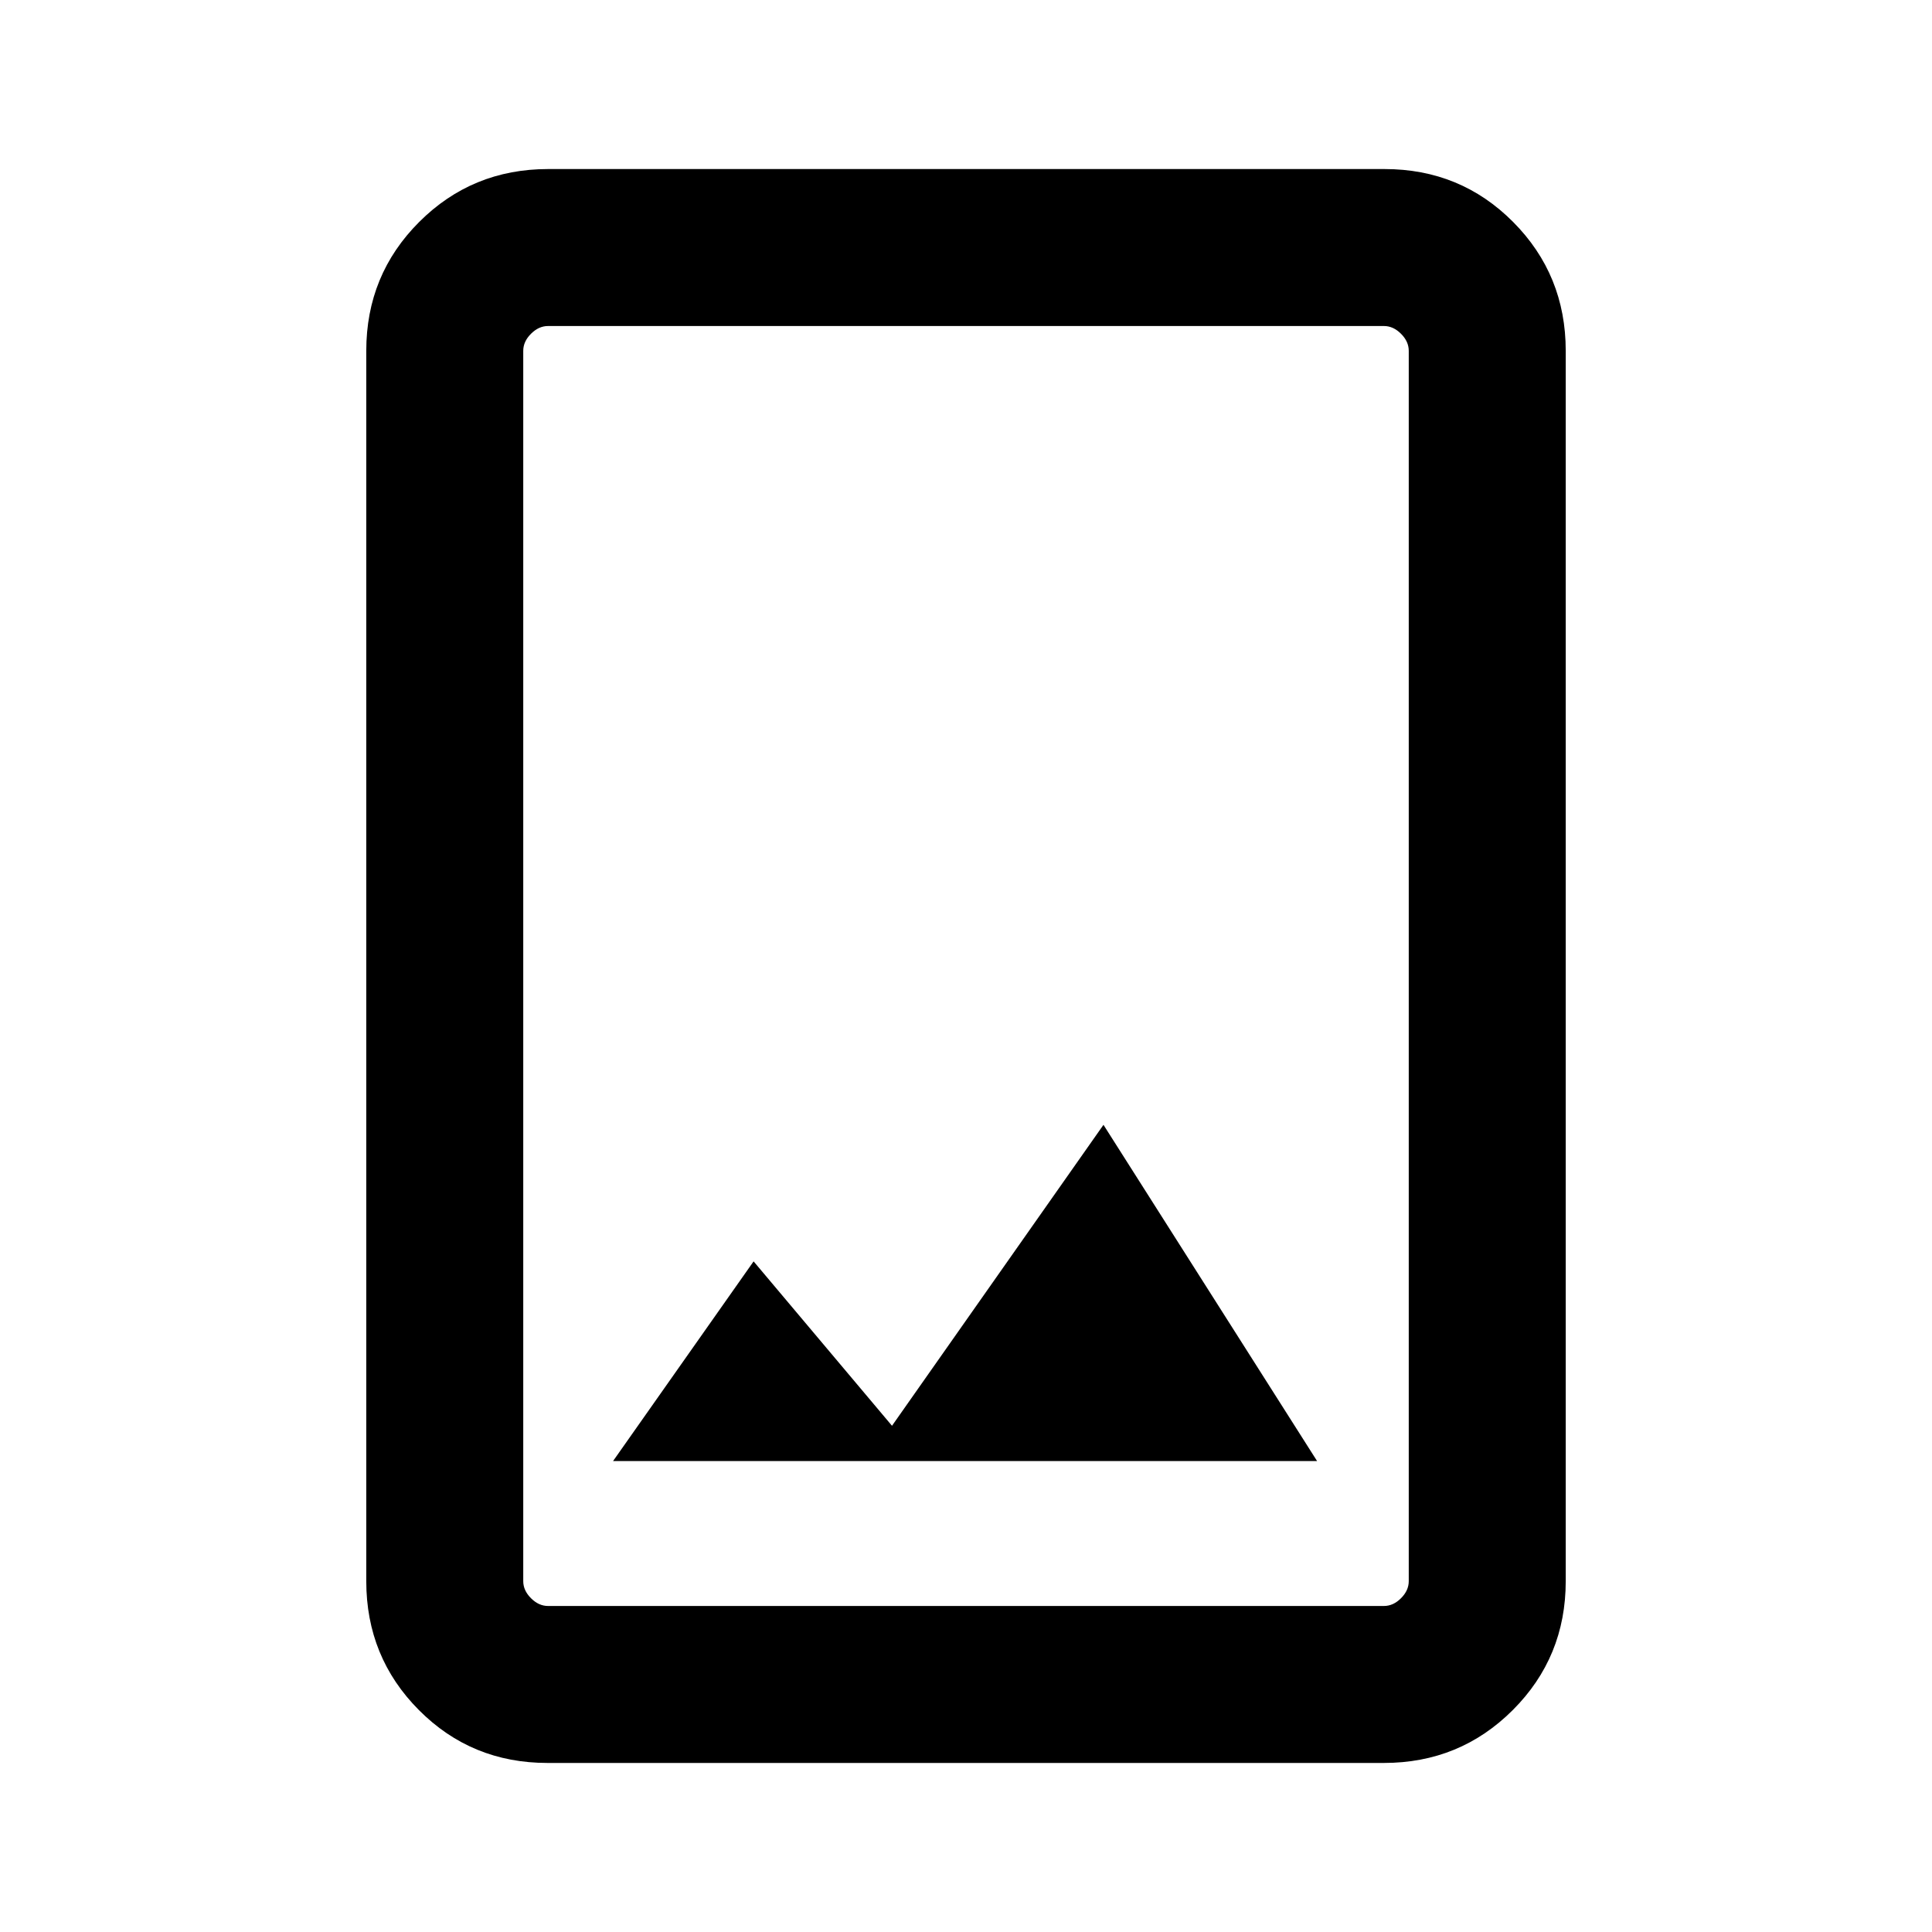 <svg xmlns="http://www.w3.org/2000/svg" height="20" viewBox="0 -960 960 960" width="20"><path d="M272.03-84q-37.75 0-63.89-26.29T182-174.31v-611.38q0-37.73 26.3-64.02T272.35-876h415.62q37.75 0 63.89 26.29T778-785.69v611.38q0 37.73-26.3 64.02T687.65-84H272.03Zm.28-78h415.38q4.62 0 8.46-3.85 3.85-3.84 3.85-8.46v-611.38q0-4.62-3.85-8.46-3.84-3.85-8.46-3.85H272.31q-4.62 0-8.46 3.85-3.85 3.84-3.85 8.46v611.38q0 4.62 3.85 8.46 3.84 3.85 8.46 3.85Zm32.31-72h349.84L548.31-401.08 443.23-251.54l-68.77-81.69L304.62-234ZM260-162v-636 636Z"/></svg>